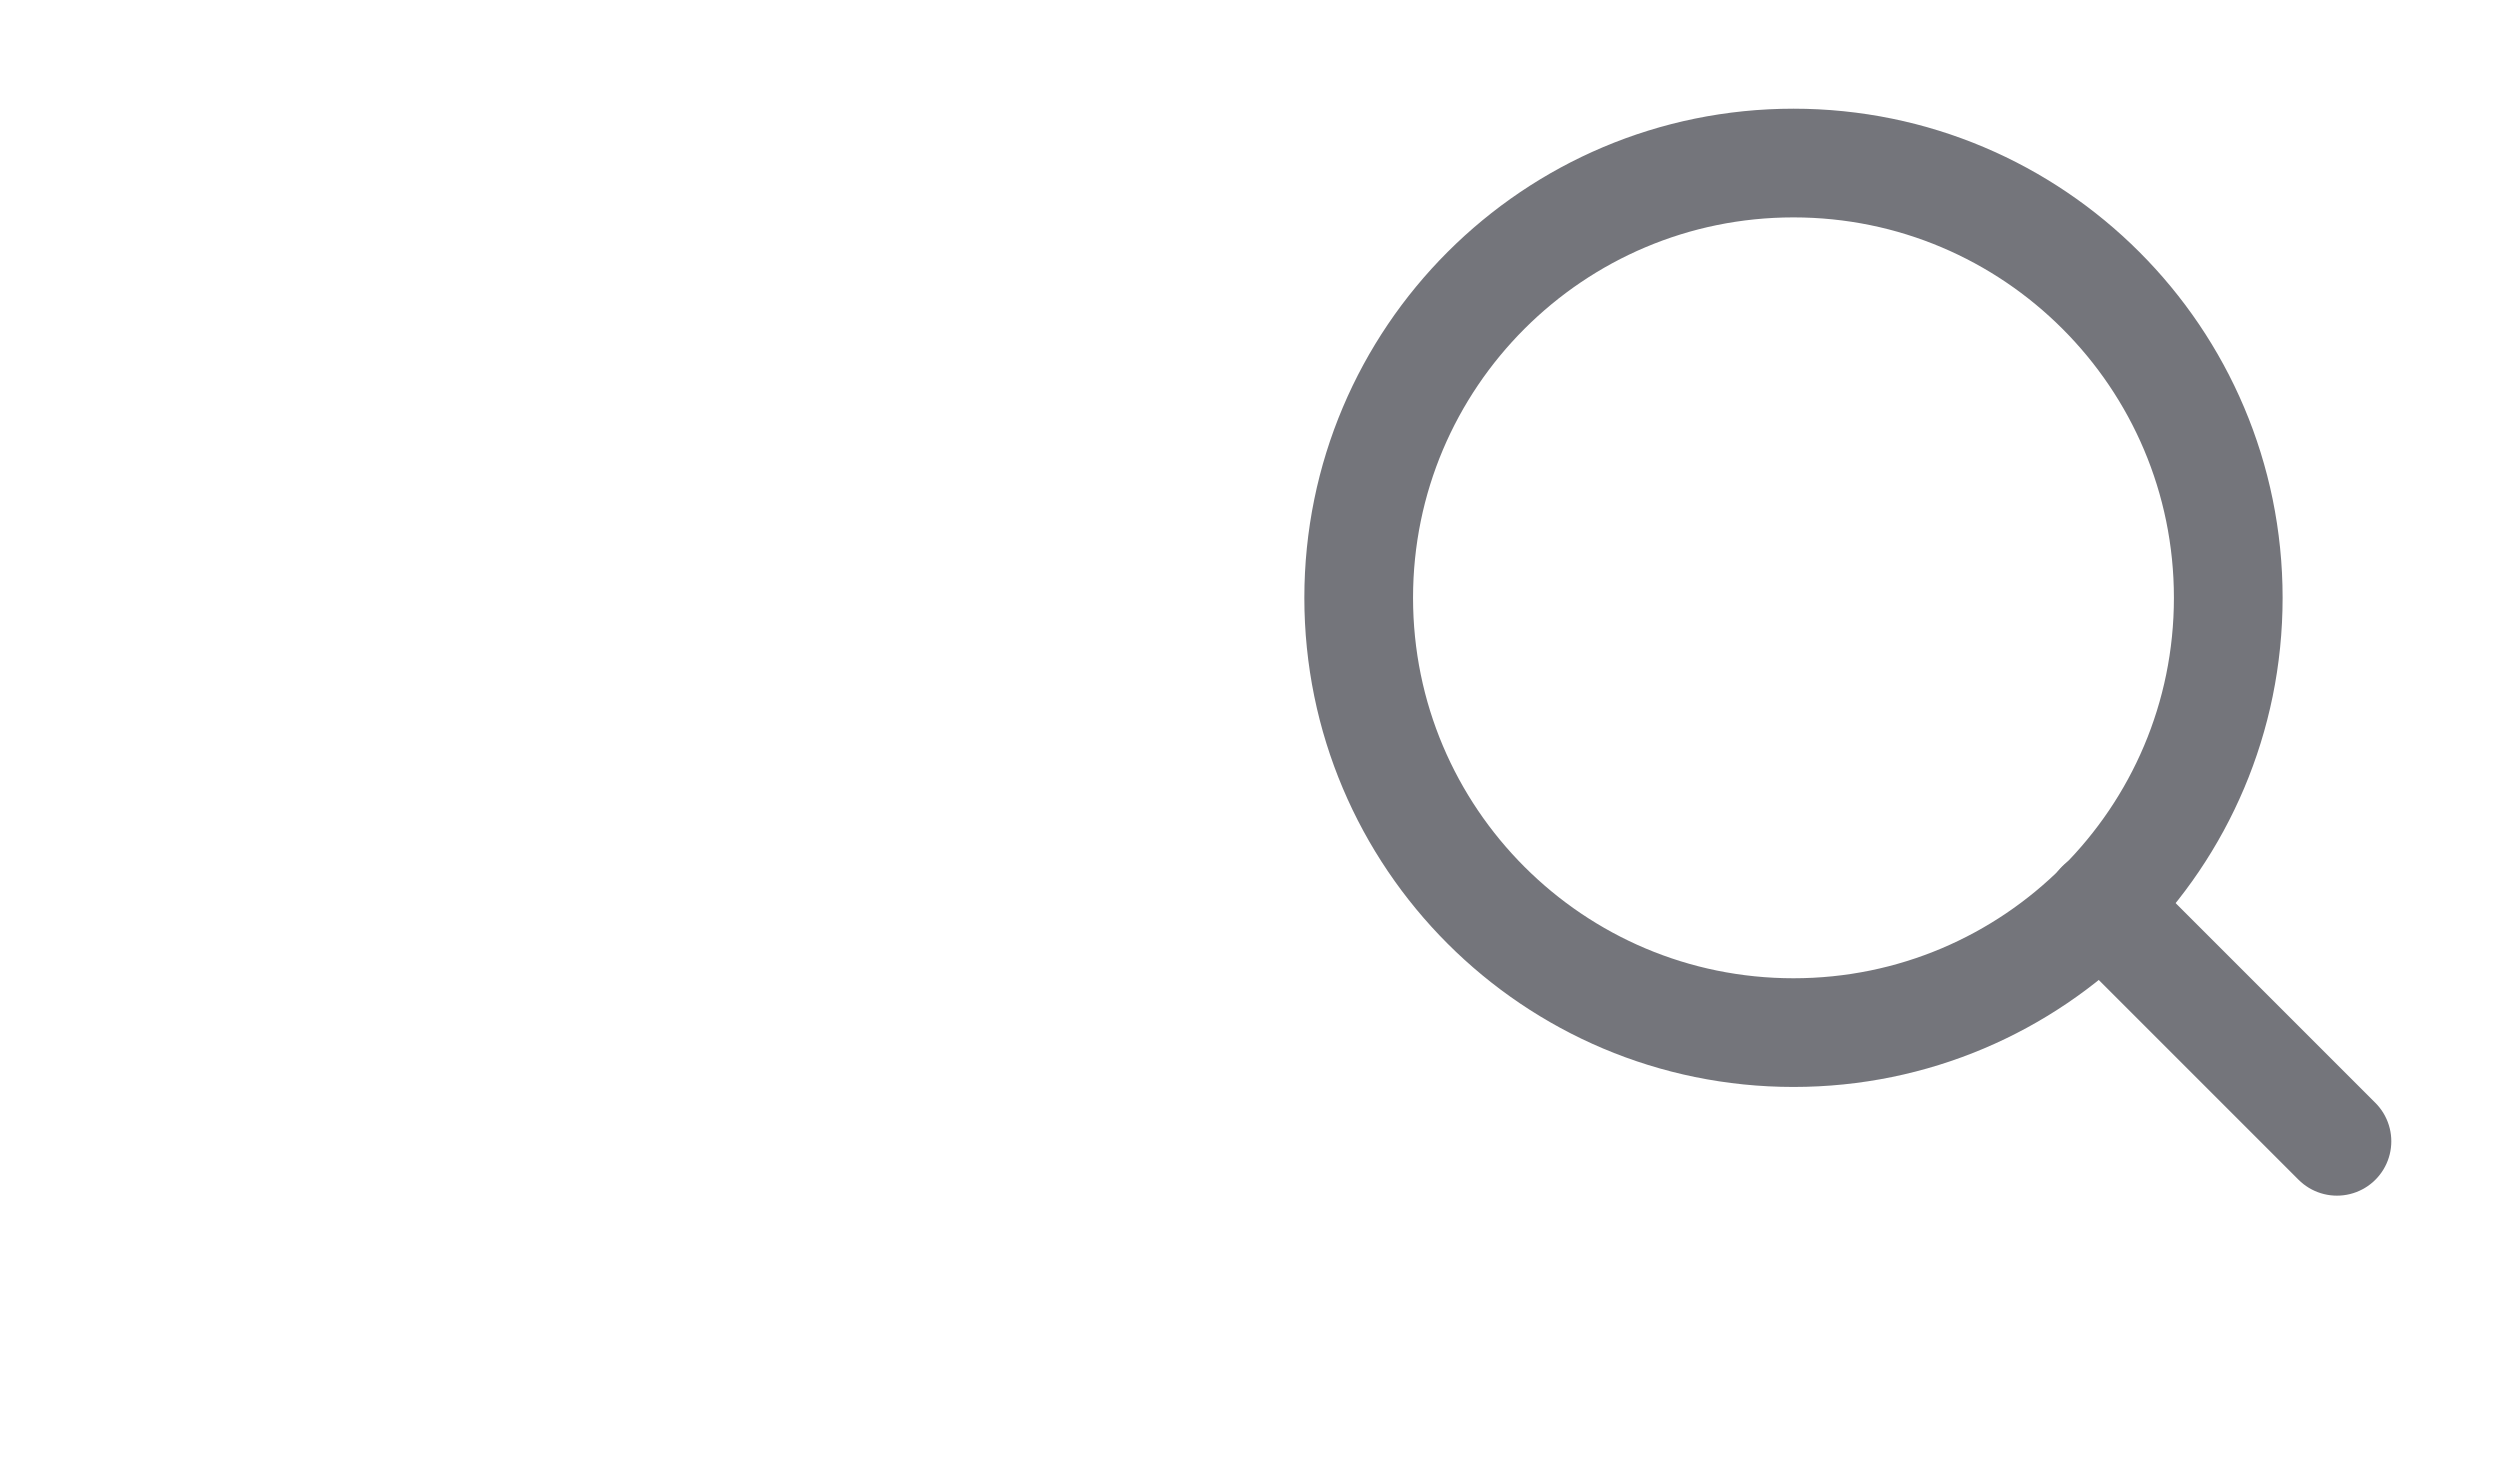 <svg width="46" height="27" viewBox="0 0 46 27" fill="none" xmlns="http://www.w3.org/2000/svg">
<path d="M33 19C37.418 19 41 15.418 41 11C41 6.582 37.418 3 33 3C28.582 3 25 6.582 25 11C25 15.418 28.582 19 33 19Z" stroke="#74757B" stroke-width="2" stroke-linecap="round" stroke-linejoin="round"/>
<path d="M43 21L38.65 16.65" stroke="#74757B" stroke-width="2" stroke-linecap="round" stroke-linejoin="round"/>
</svg>
